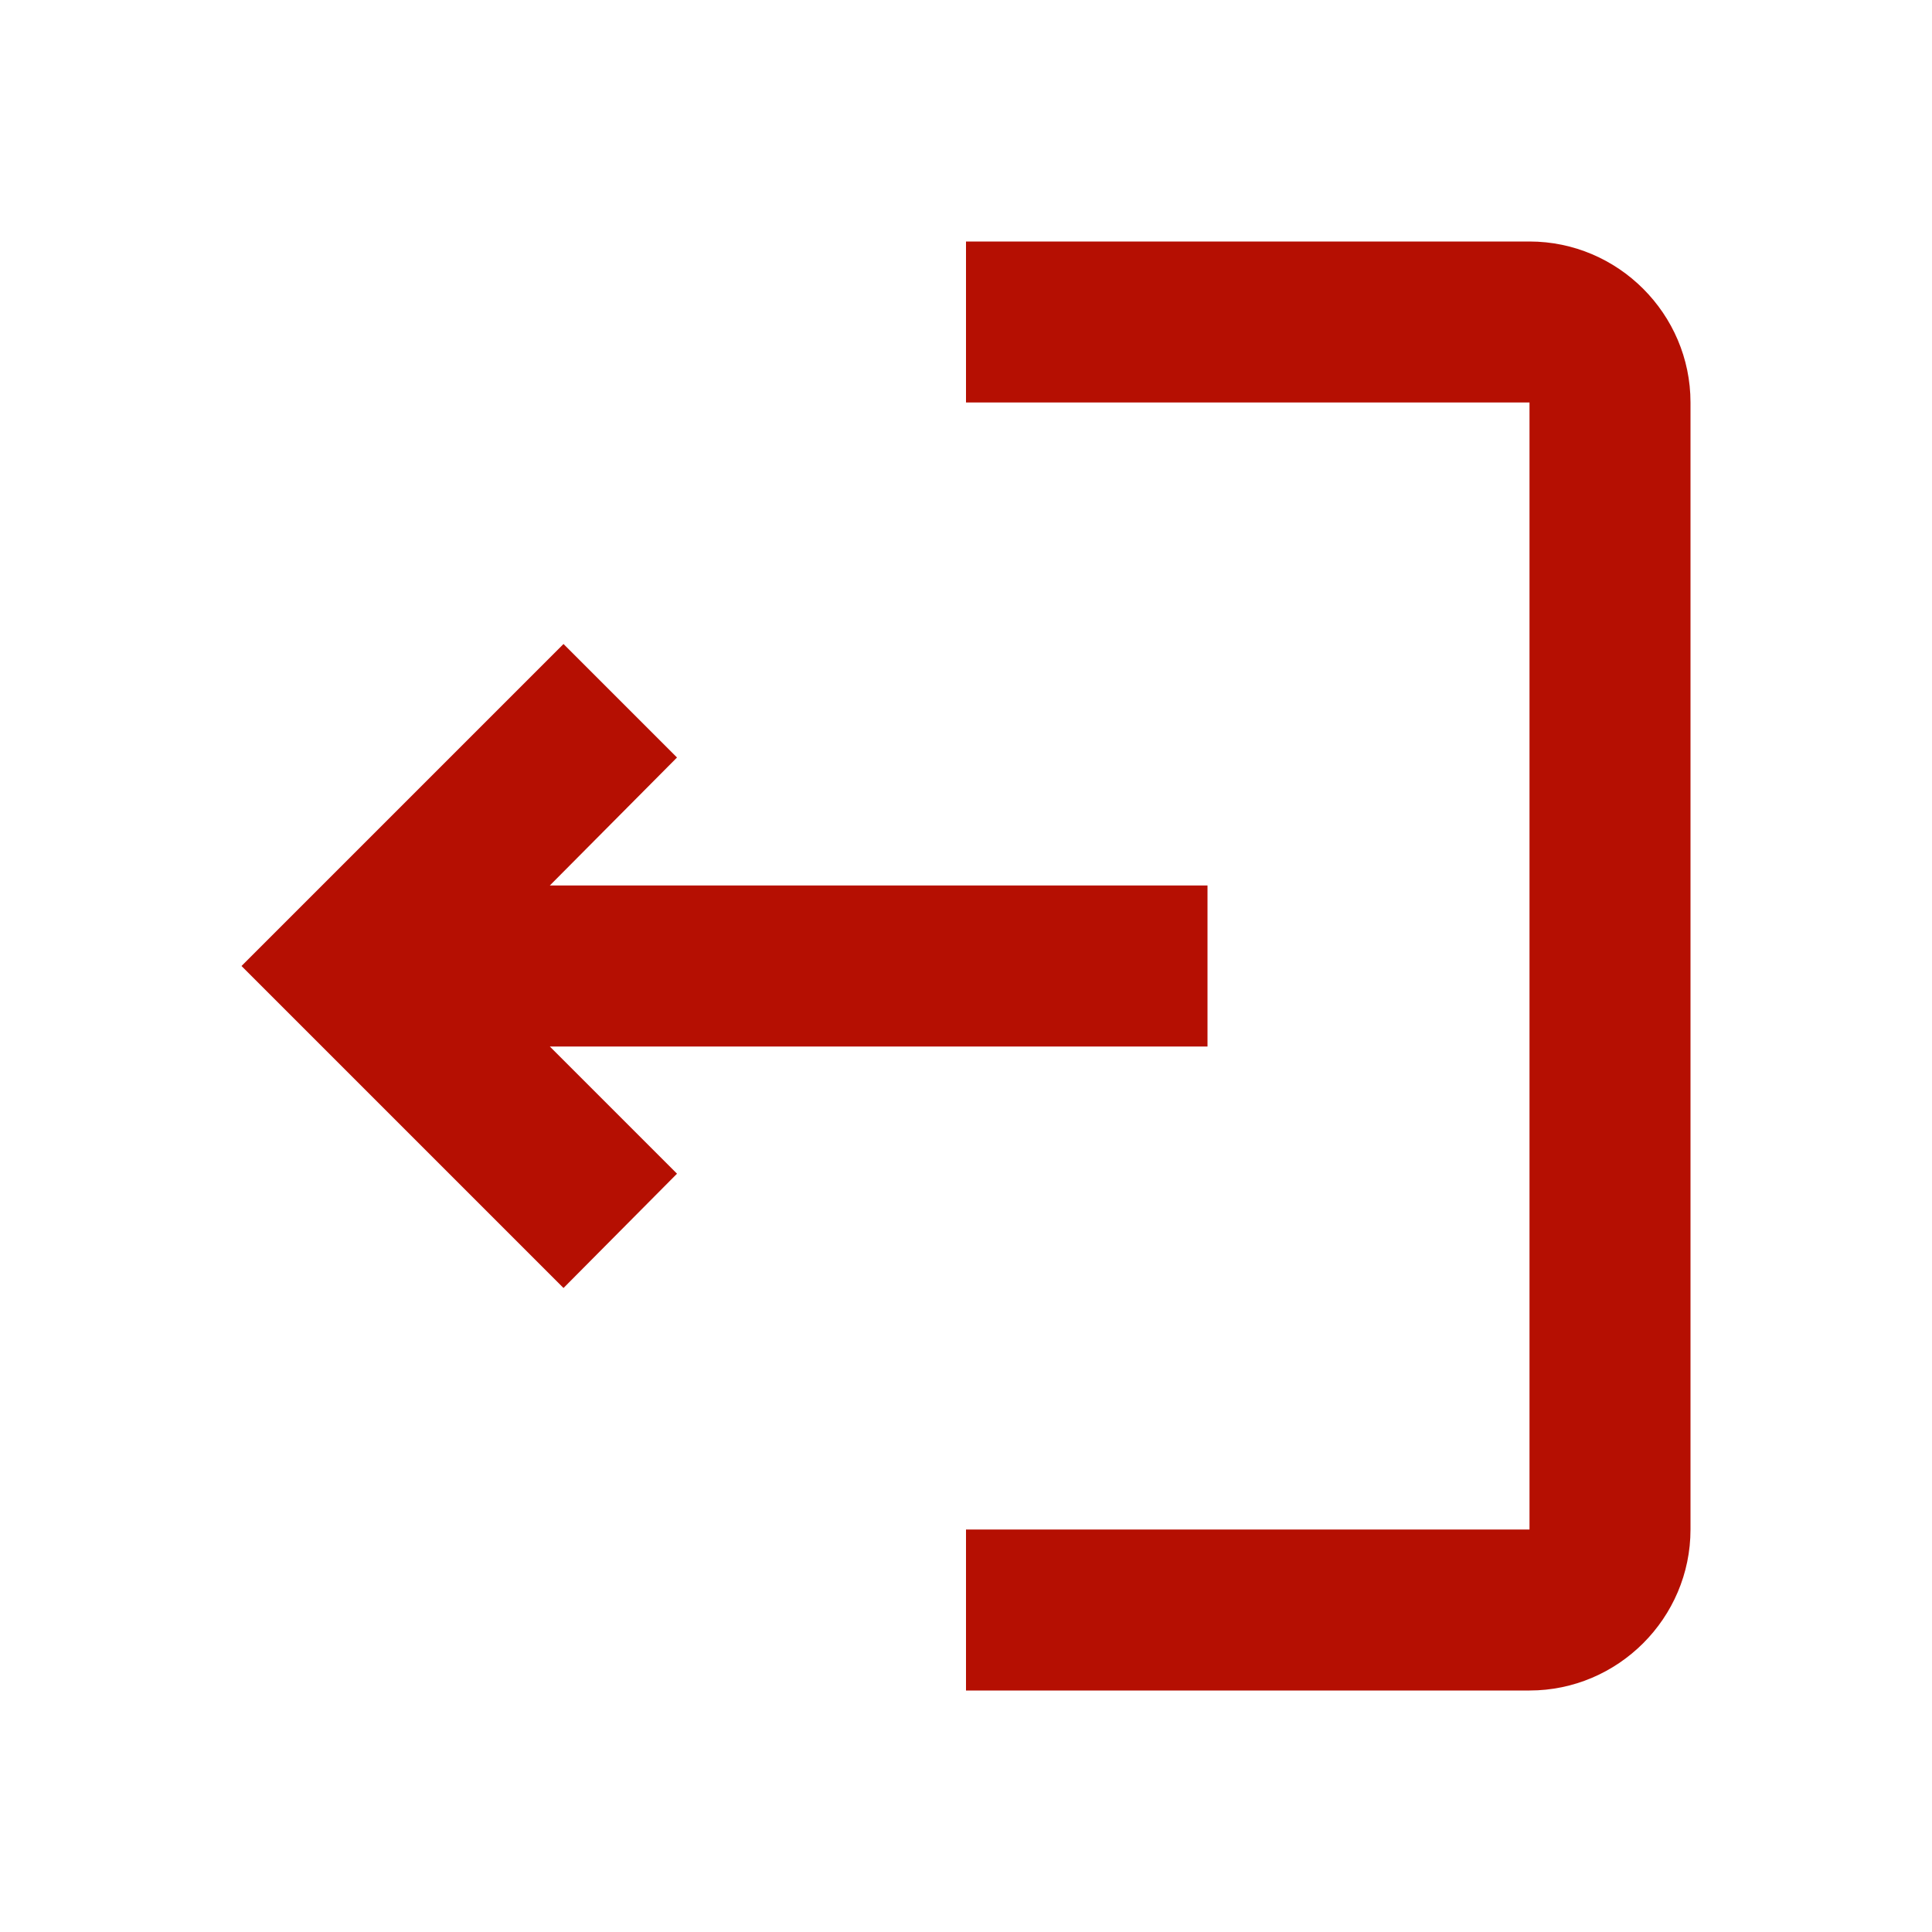<svg width="24" height="24" viewBox="0 0 24 24" fill="none" xmlns="http://www.w3.org/2000/svg">
<path d="M7 8L8.41 9.41L6.83 11H15V13H6.83L8.41 14.58L7 16L3 12L7 8ZM19 5H12V3H19C20.1 3 21 3.9 21 5V19C21 20.1 20.1 21 19 21H12V19H19V5Z" fill="#B50F02"/>
</svg>

